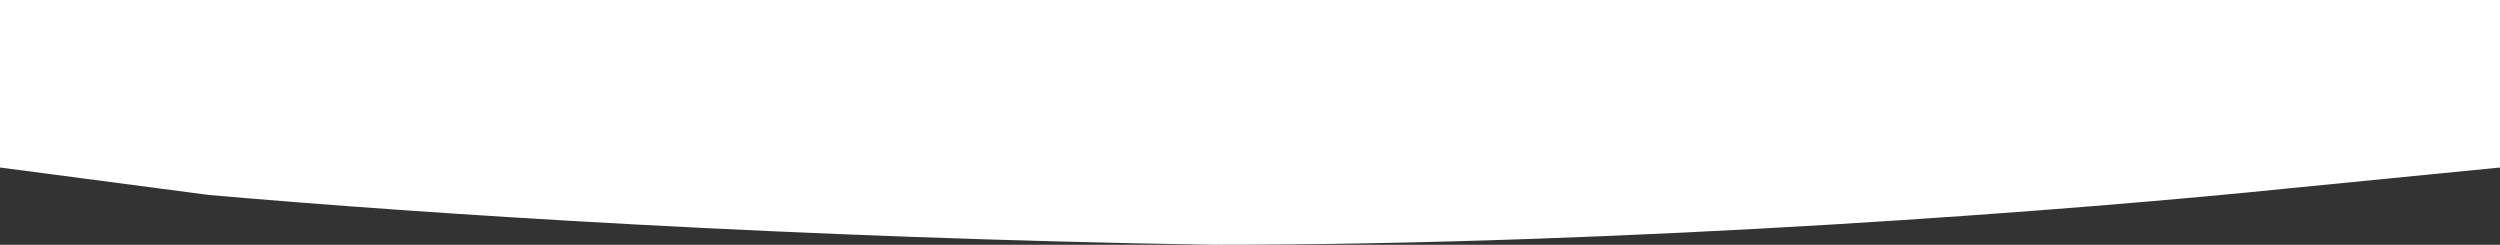 <svg width="1440" height="141" viewBox="0 0 1440 141" fill="none" xmlns="http://www.w3.org/2000/svg">
<rect x="0" y="0" width="1440" height="141" fill="#333333" stroke="none"/>
<path fill-rule="evenodd" clip-rule="evenodd" d="M0 96.484L120 112.262C248 123.5 458.5 137.056 698.5 141C941.5 141 1200 120.714 1320 108.317L1440 96.484V-1H1320C1200 -1 938.5 -1 698.5 -1C458.5 -1 240 -1 120 -1H0V96.484Z" fill="white"/>
</svg>
